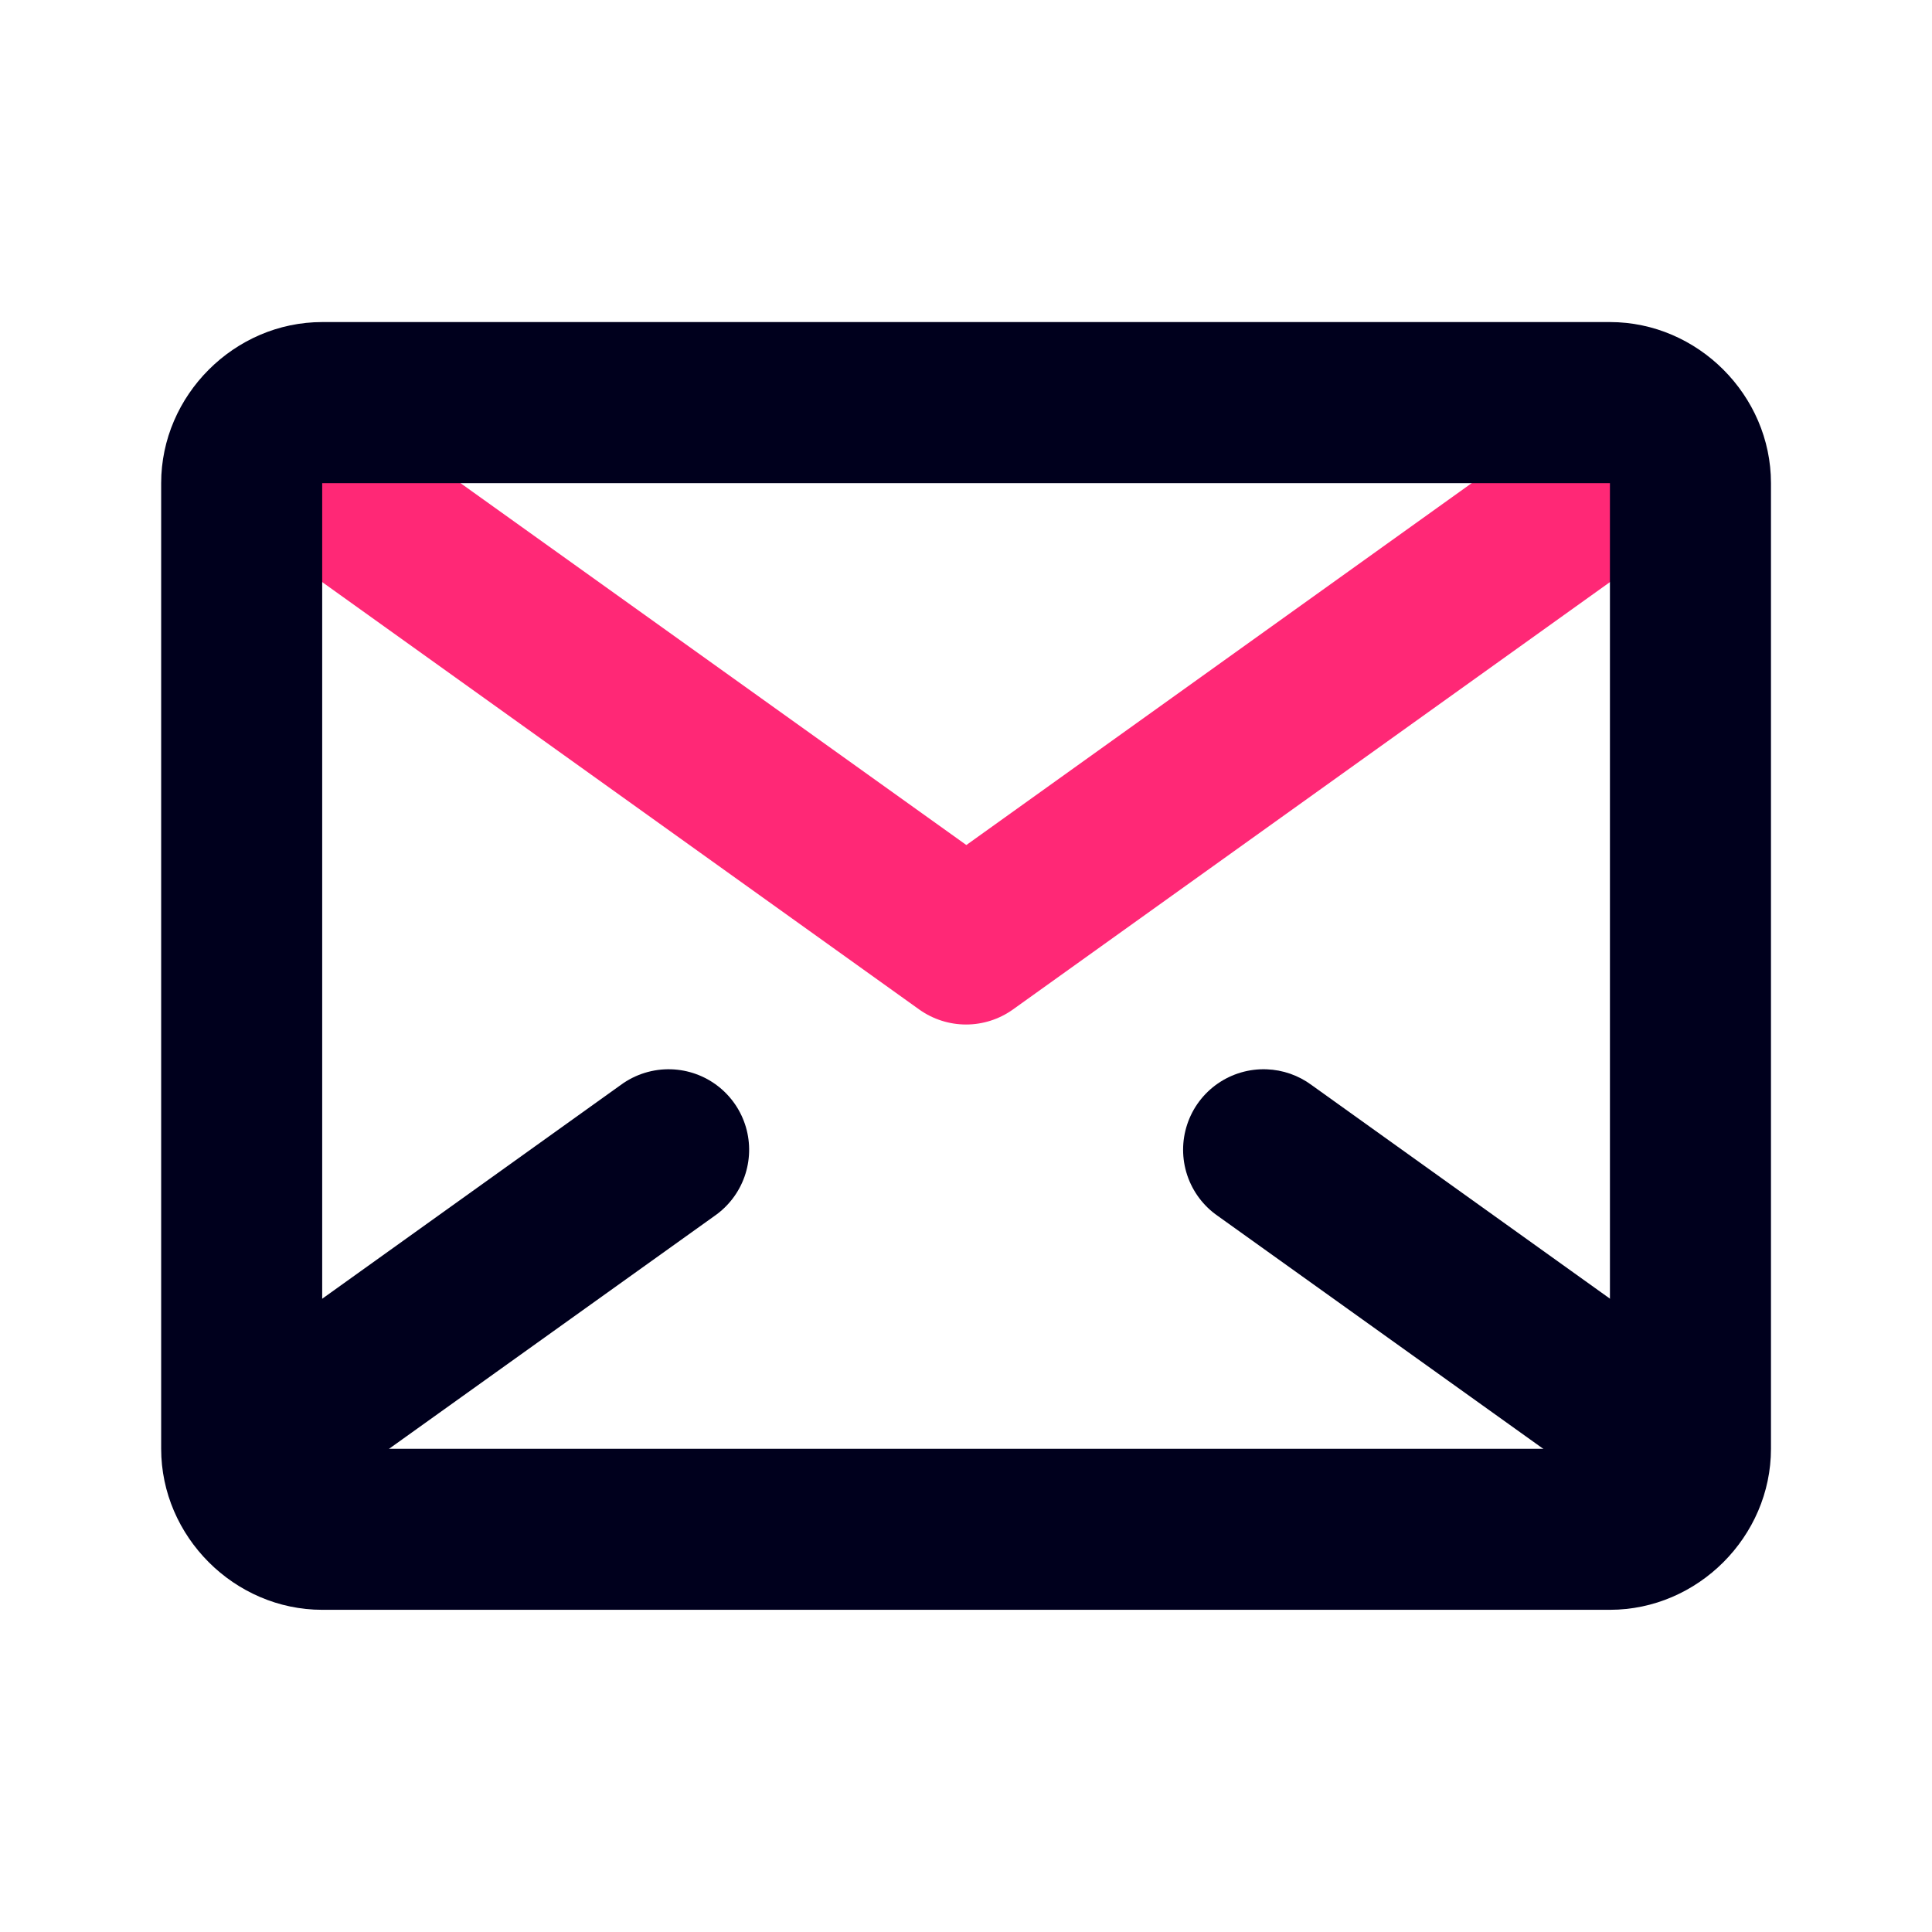 <svg width="60" height="60" viewBox="0 0 60 60" fill="none" xmlns="http://www.w3.org/2000/svg">
<path d="M9.822 12.476C9.301 12.505 8.802 12.696 8.396 13.023C7.989 13.35 7.695 13.796 7.554 14.299C7.414 14.802 7.434 15.335 7.613 15.826C7.791 16.316 8.118 16.739 8.549 17.034L28.553 31.355C28.977 31.655 29.483 31.817 30.002 31.817C30.521 31.817 31.028 31.655 31.451 31.355L51.456 17.034C51.732 16.846 51.969 16.605 52.151 16.325C52.333 16.045 52.457 15.731 52.515 15.402C52.574 15.073 52.566 14.736 52.492 14.41C52.418 14.084 52.279 13.777 52.084 13.505C51.89 13.234 51.642 13.004 51.357 12.83C51.072 12.656 50.755 12.541 50.424 12.491C50.094 12.441 49.757 12.459 49.433 12.542C49.11 12.624 48.806 12.771 48.54 12.974L30.011 26.243L11.464 12.974C10.993 12.619 10.411 12.443 9.822 12.476Z" fill="#FF2876"/>
<path d="M10.006 10.002C7.28 10.002 5.005 12.277 5.005 15.004V44.993C5.005 47.719 7.28 49.994 10.006 49.994H49.998C52.725 49.994 54.999 47.719 54.999 44.993V15.004C54.999 12.277 52.725 10.002 49.998 10.002H10.006ZM10.006 15.004H49.998V44.993H10.006V15.004Z" fill="#00001D"/>
<path d="M39.335 33.208C38.794 33.188 38.262 33.344 37.817 33.652C37.373 33.96 37.04 34.404 36.87 34.918C36.699 35.431 36.7 35.986 36.871 36.499C37.043 37.012 37.376 37.456 37.821 37.763L48.549 45.439C48.815 45.645 49.119 45.794 49.444 45.879C49.769 45.964 50.108 45.983 50.44 45.934C50.773 45.885 51.092 45.77 51.378 45.595C51.665 45.42 51.914 45.189 52.109 44.916C52.305 44.643 52.444 44.333 52.517 44.006C52.59 43.678 52.597 43.339 52.536 43.008C52.475 42.678 52.349 42.363 52.164 42.083C51.979 41.803 51.739 41.562 51.459 41.377L40.731 33.696C40.326 33.396 39.839 33.226 39.335 33.208Z" fill="#00001D"/>
<path d="M20.849 33.208C20.285 33.189 19.73 33.361 19.276 33.696L8.549 41.377C8.269 41.563 8.029 41.803 7.844 42.083C7.659 42.364 7.533 42.678 7.472 43.009C7.411 43.339 7.418 43.678 7.491 44.006C7.564 44.334 7.703 44.643 7.899 44.916C8.094 45.189 8.343 45.42 8.63 45.595C8.916 45.77 9.235 45.885 9.568 45.934C9.9 45.983 10.239 45.964 10.564 45.879C10.889 45.794 11.193 45.645 11.459 45.44L22.187 37.764C22.619 37.465 22.947 37.037 23.122 36.541C23.297 36.045 23.312 35.507 23.164 35.002C23.016 34.498 22.712 34.053 22.297 33.731C21.881 33.408 21.374 33.226 20.849 33.208Z" fill="#00001D"/>
</svg>
